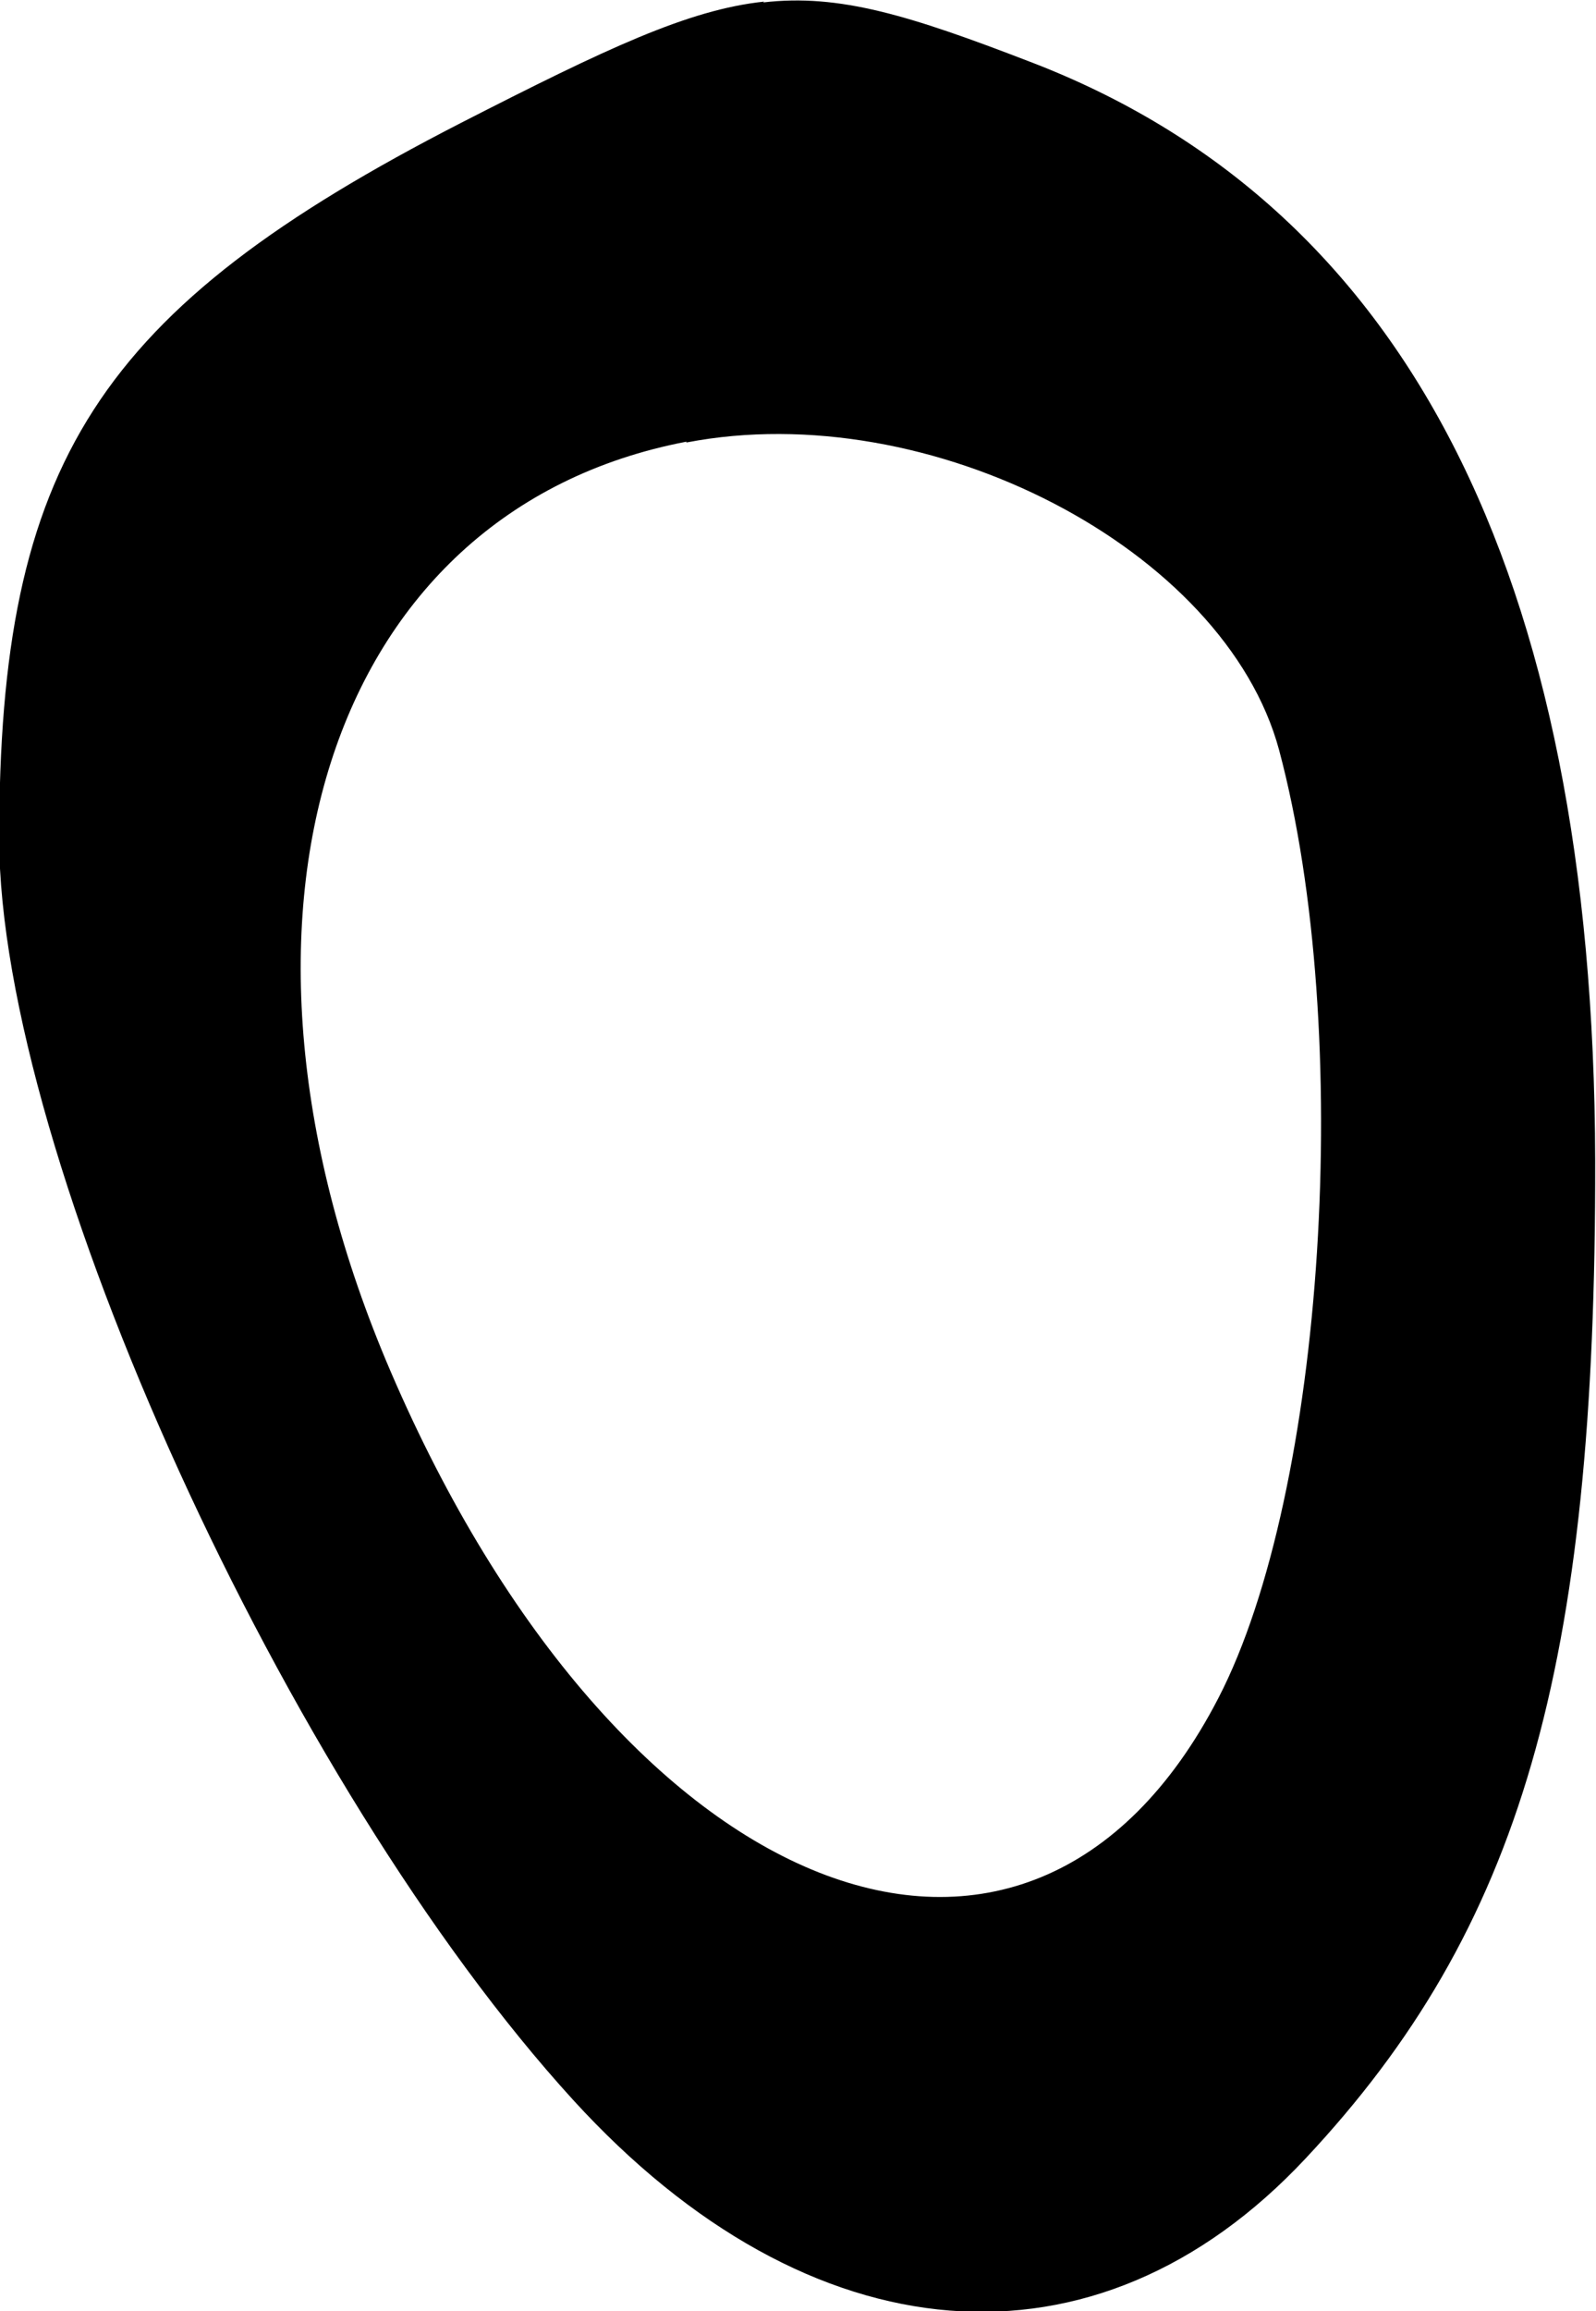 <?xml version="1.0" encoding="UTF-8" standalone="no"?>
<!-- Created with Inkscape (http://www.inkscape.org/) -->

<svg
   width="1.974mm"
   height="2.857mm"
   viewBox="0 0 1.974 2.857"
   version="1.1"
   id="svg14902"
   sodipodi:docname="egg-left-down4.svg"
   inkscape:version="1.1.1 (3bf5ae0, 2021-09-20)"
   xmlns:inkscape="http://www.inkscape.org/namespaces/inkscape"
   xmlns:sodipodi="http://sodipodi.sourceforge.net/DTD/sodipodi-0.dtd"
   xmlns="http://www.w3.org/2000/svg"
   xmlns:svg="http://www.w3.org/2000/svg">
  <sodipodi:namedview
     id="namedview14904"
     pagecolor="#ffffff"
     bordercolor="#666666"
     borderopacity="1.0"
     inkscape:pageshadow="2"
     inkscape:pageopacity="0.0"
     inkscape:pagecheckerboard="0"
     inkscape:document-units="mm"
     showgrid="false"
     inkscape:zoom="11.075084"
     inkscape:cx="-6.9976895"
     inkscape:cy="-0.67719576"
     inkscape:window-width="1920"
     inkscape:window-height="966"
     inkscape:window-x="0"
     inkscape:window-y="27"
     inkscape:window-maximized="1"
     inkscape:current-layer="layer1" />
  <defs
     id="defs14899" />
  <g
     inkscape:label="Слой 1"
     inkscape:groupmode="layer"
     id="layer1"
     transform="translate(24.251,-71.906)">
    <path
       d="m -23.306,71.908 c -0.094,0.01 -0.195,0.058 -0.375,0.15 -0.45,0.231 -0.571,0.42 -0.571,0.885 5.3e-4,0.392 0.355,1.17 0.71,1.559 0.293,0.321 0.647,0.349 0.906,0.072 0.266,-0.284 0.359,-0.605 0.358,-1.234 -0.002,-0.728 -0.236,-1.181 -0.7,-1.358 -0.148,-0.057 -0.235,-0.084 -0.329,-0.073 z m -0.096,0.545 c 0.301,-0.058 0.666,0.132 0.733,0.38 0.093,0.348 0.057,0.917 -0.075,1.172 -0.235,0.455 -0.741,0.255 -1.024,-0.404 -0.24,-0.559 -0.079,-1.064 0.366,-1.149 z"
       style="fill:#000000;stroke-width:0.085"
       id="path14859"
       sodipodi:nodetypes="sscsscssscsccc" />
  </g>
</svg>
